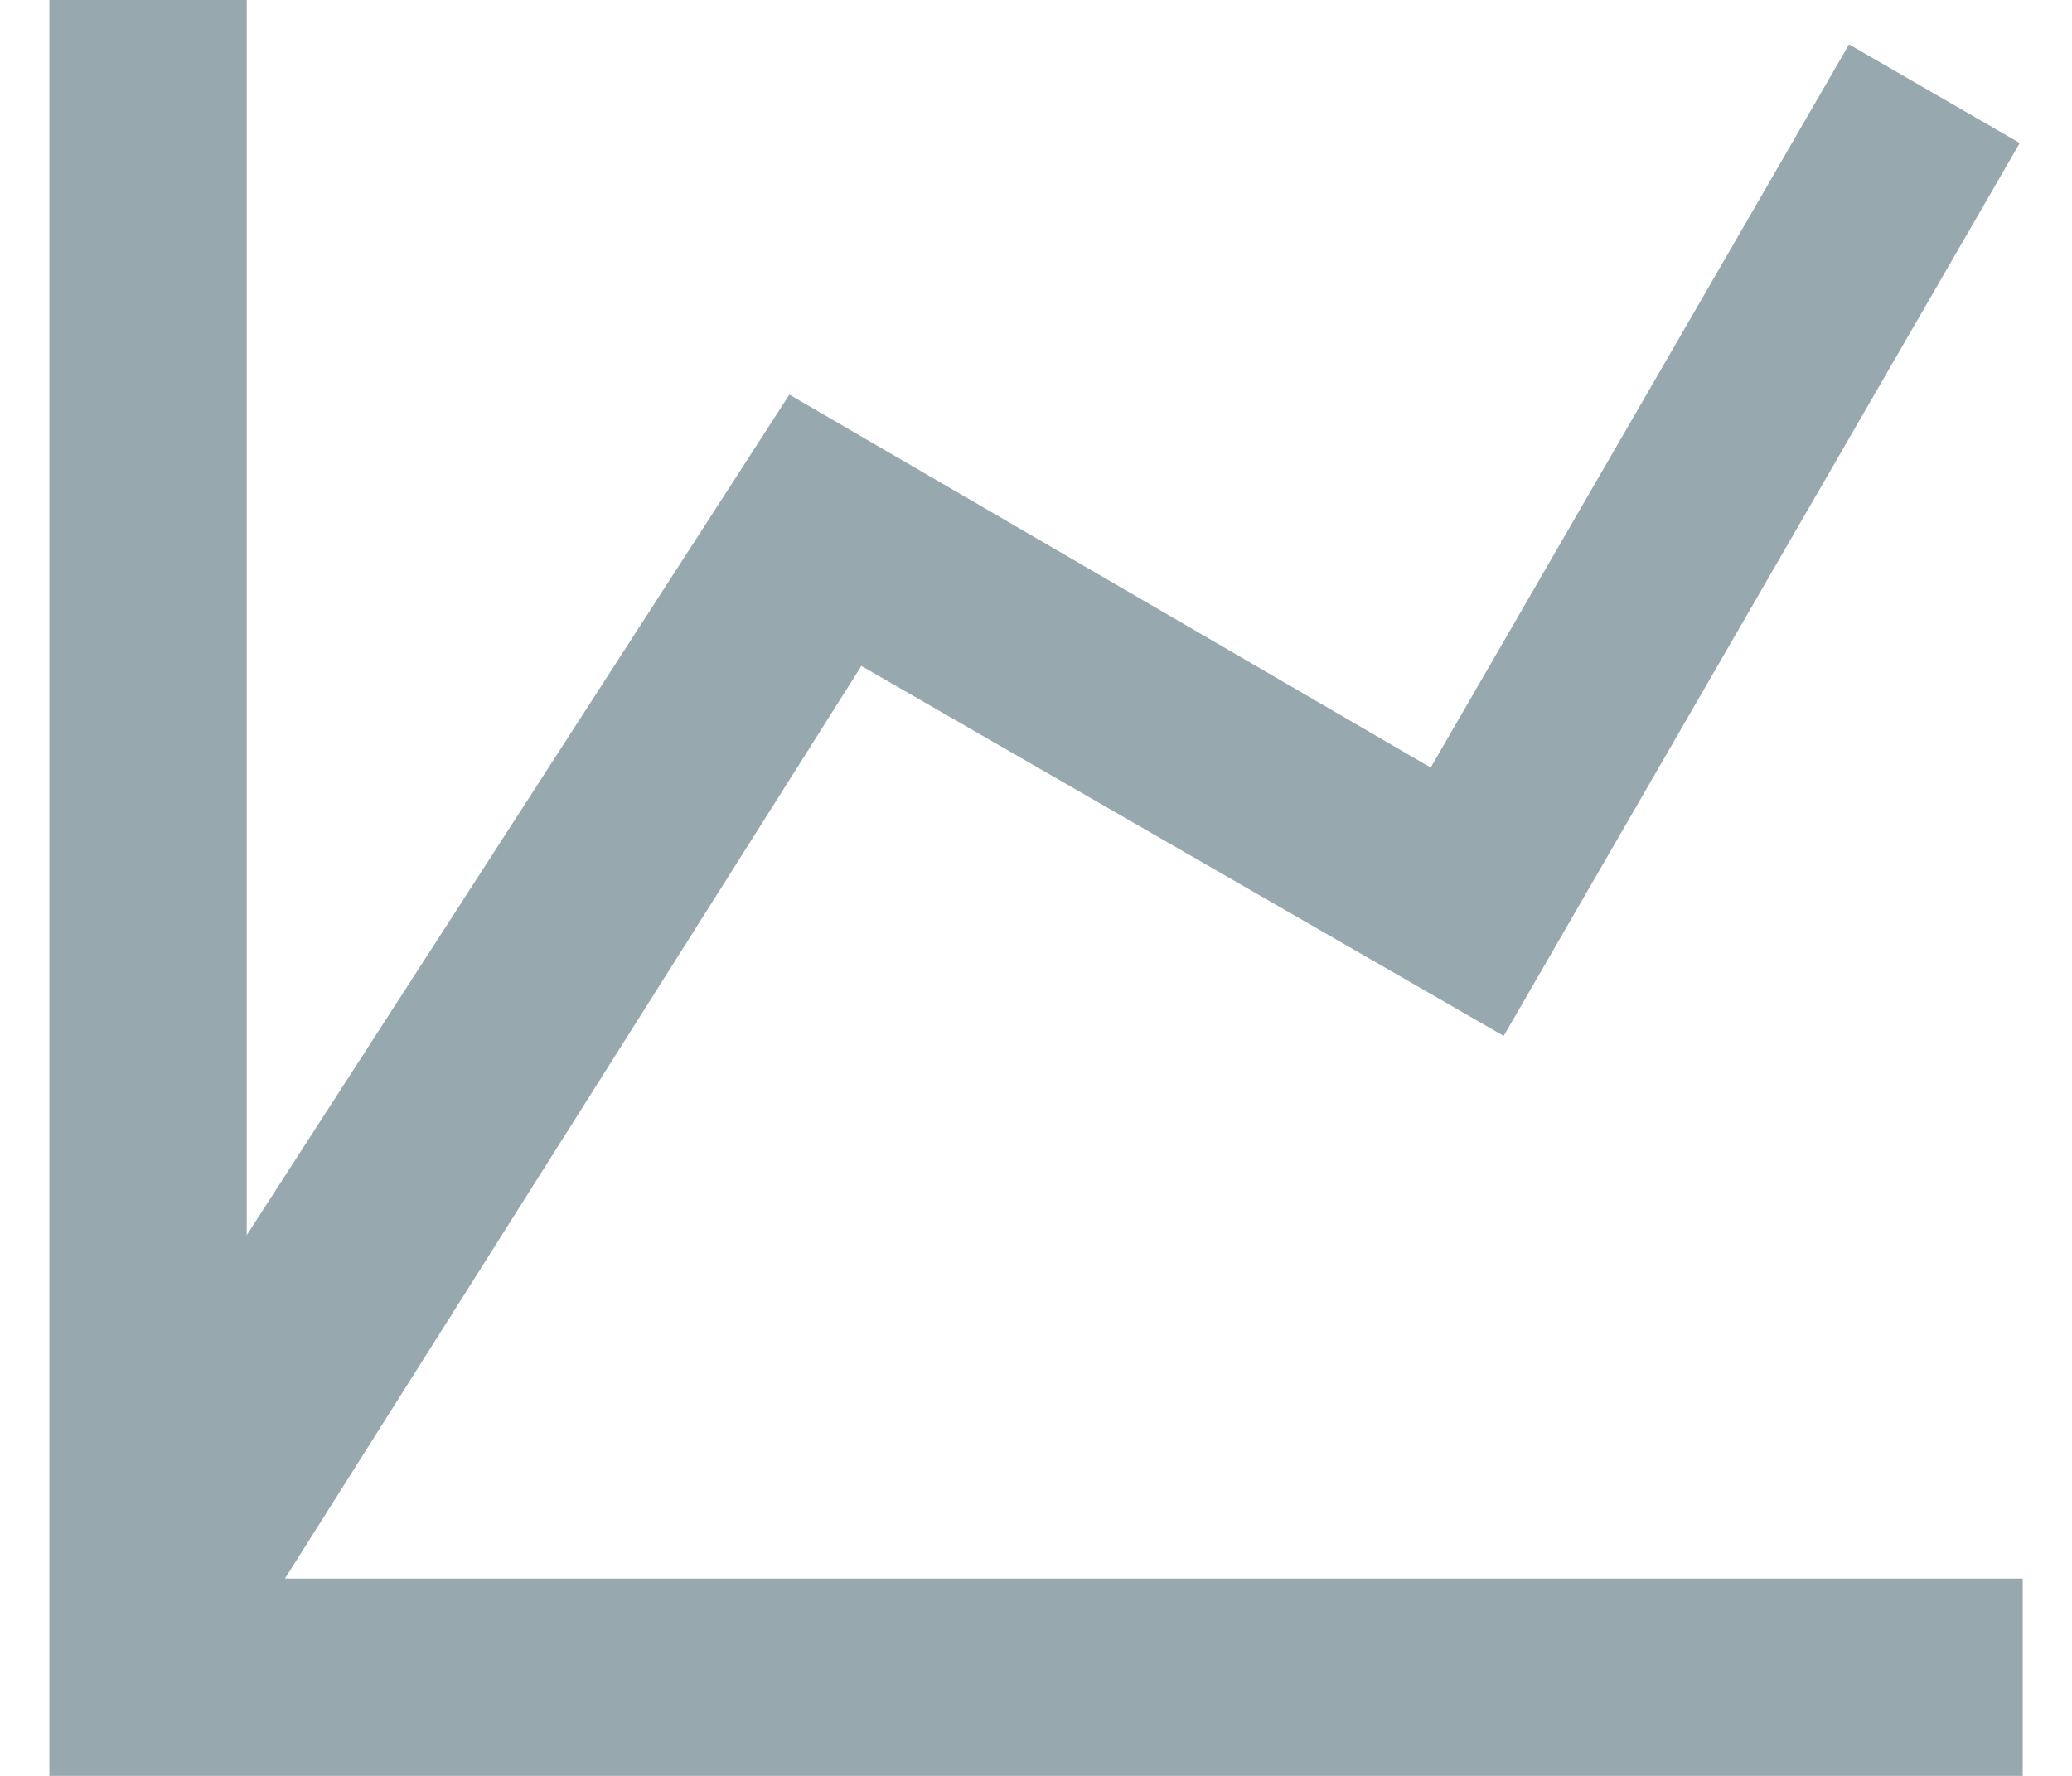 <?xml version="1.0" encoding="UTF-8"?>
<svg width="28px" height="24px" viewBox="0 0 28 24" version="1.1" xmlns="http://www.w3.org/2000/svg" xmlns:xlink="http://www.w3.org/1999/xlink">
    <title>icon/statistic/off</title>
    <g id="element" stroke="none" stroke-width="1" fill="none" fill-rule="evenodd">
        <g id="Artboard" transform="translate(-183, -93)" fill="#98A8AF" fill-rule="nonzero">
            <g id="Group" transform="translate(181, 89)">
                <g id="Group" transform="translate(2.667, 4)">
                    <polygon id="Path" points="26.667 21.333 26.667 24 0 24 0 0 2.667 0 2.667 21.333"></polygon>
                    <polygon id="Path" points="18.667 10.373 24.32 0.6 26.627 1.933 19.653 14 10.973 9 2.876 21.82 0.799 19.586 10 5.333"></polygon>
                </g>
            </g>
        </g>
    </g>
</svg>